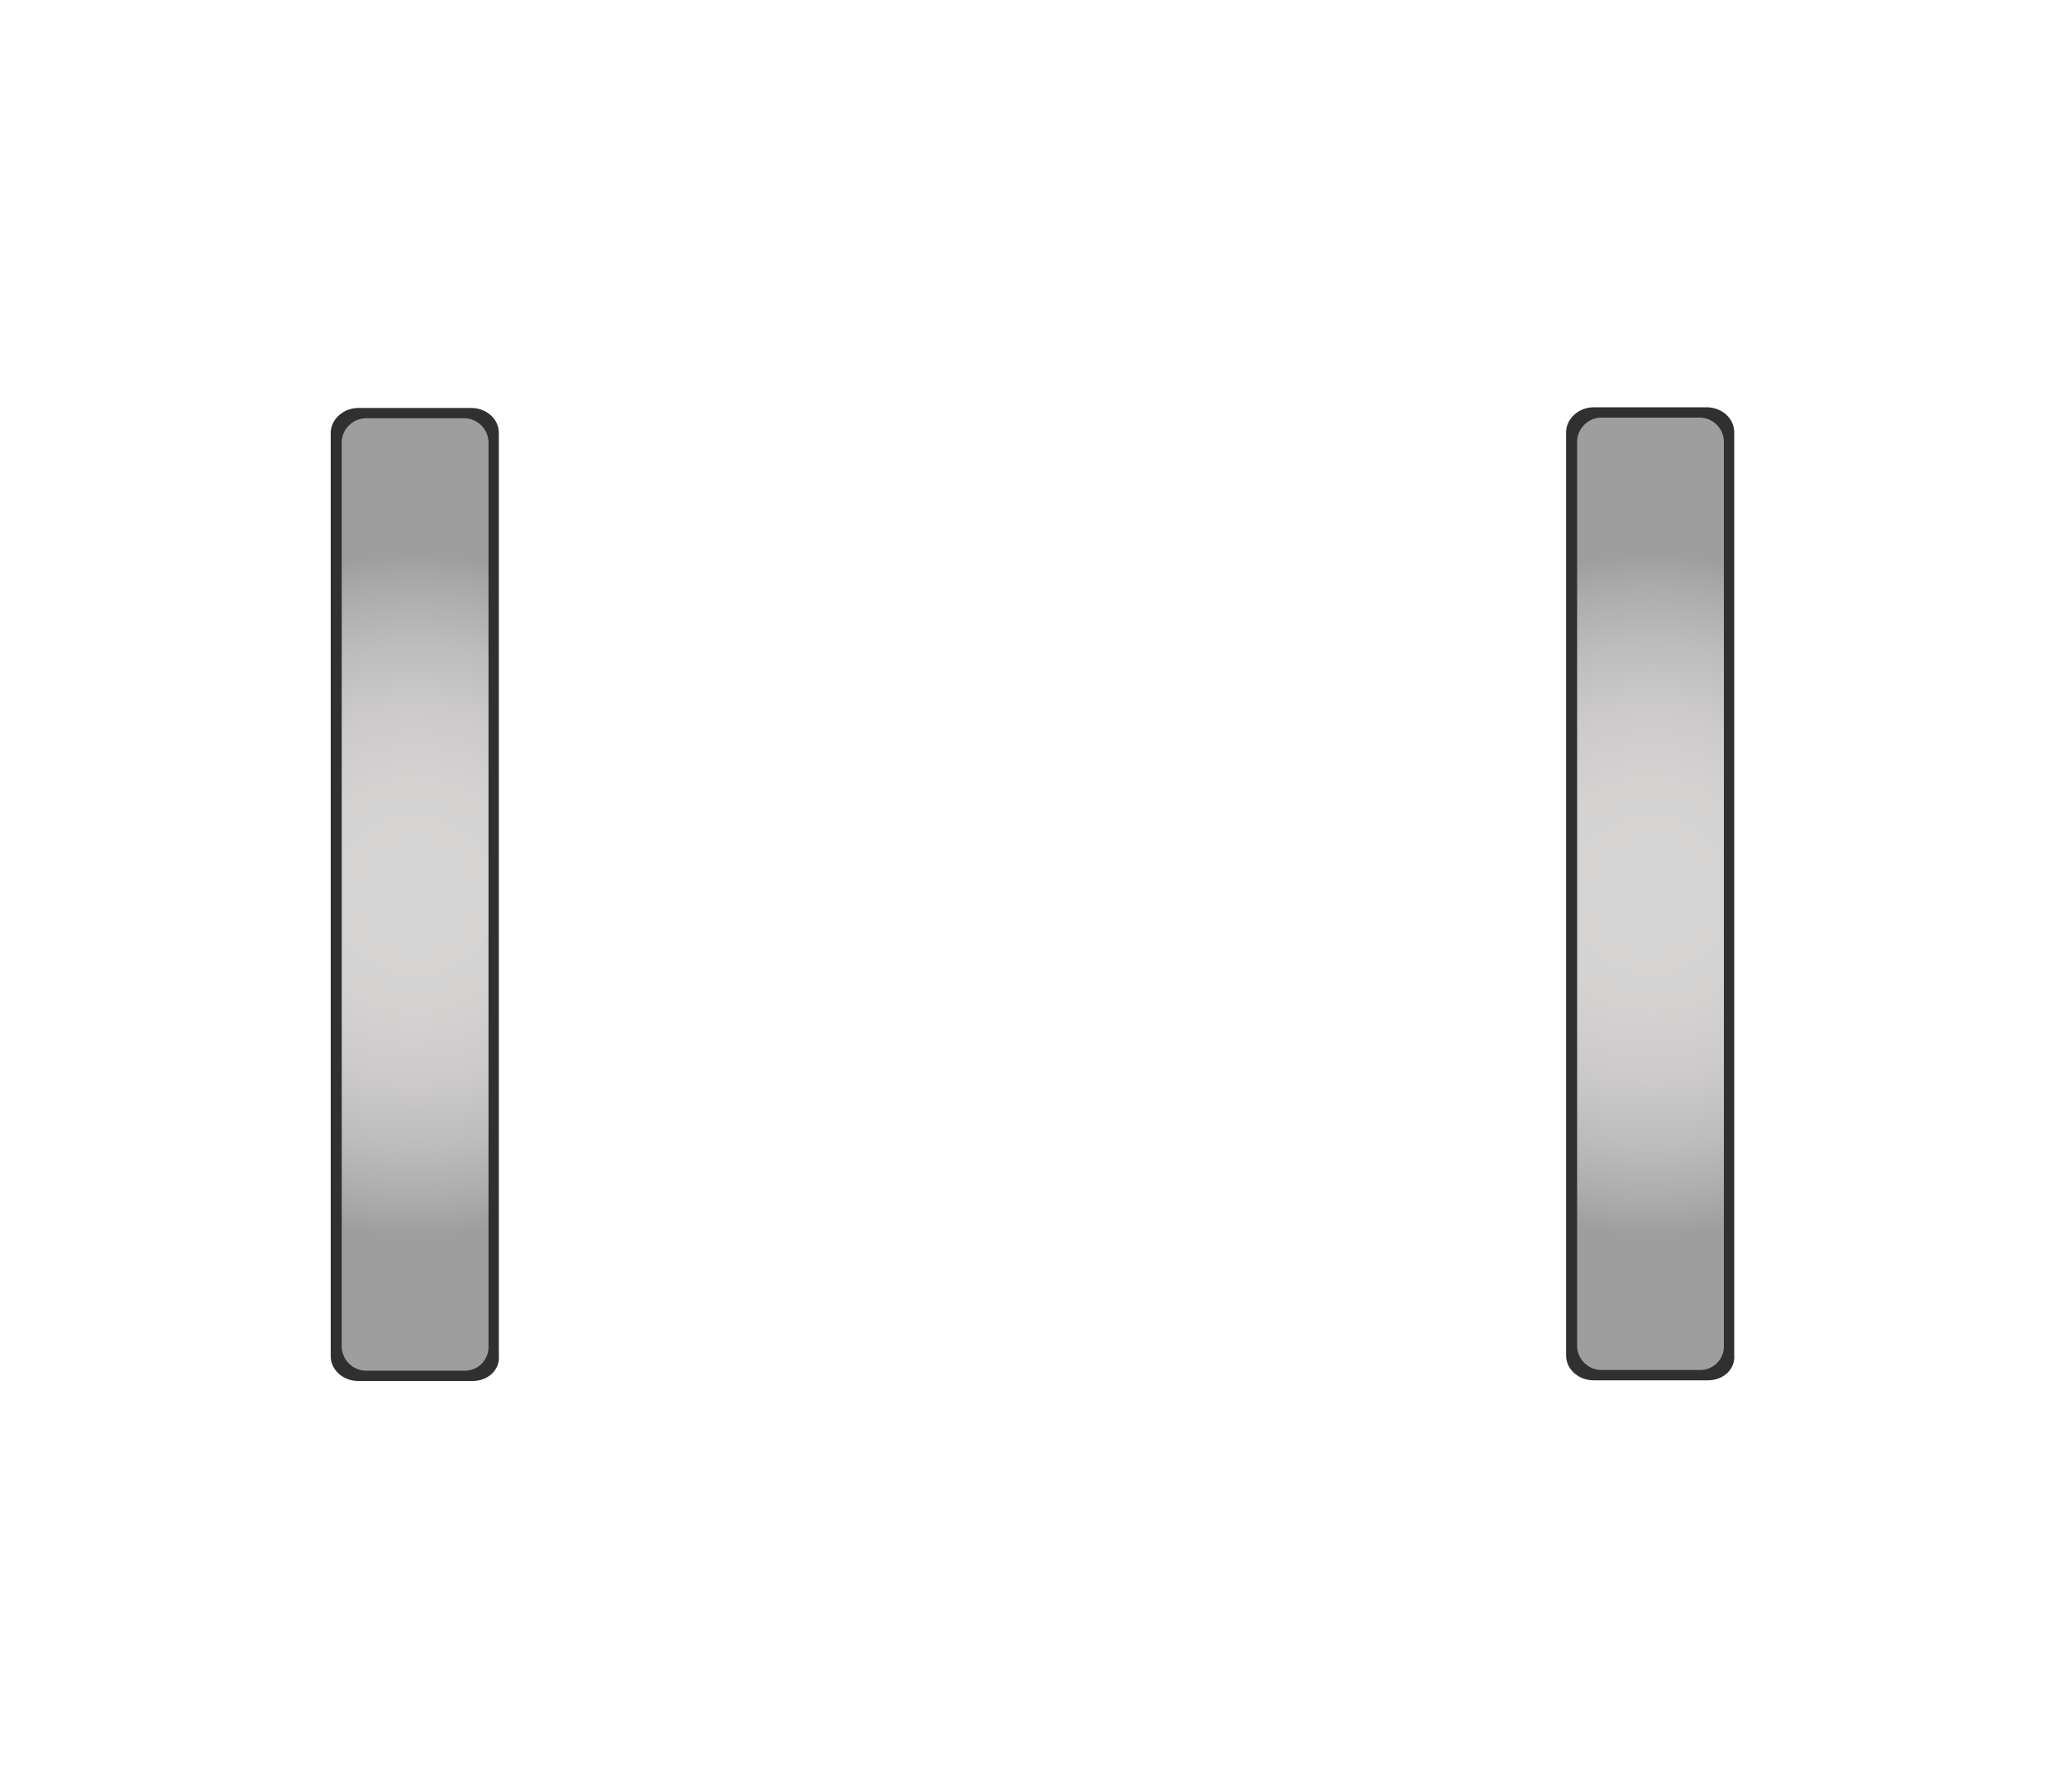 <?xml version="1.0" encoding="utf-8"?>
<!-- Generator: Adobe Illustrator 19.0.0, SVG Export Plug-In . SVG Version: 6.00 Build 0)  -->
<svg version="1.0" id="圖層_1" xmlns="http://www.w3.org/2000/svg" xmlns:xlink="http://www.w3.org/1999/xlink" x="0px" y="0px" width="300px" height="260px"
	 viewBox="0 0 300 260" style="enable-background:new 0 0 300 260;" xml:space="preserve">
<style type="text/css">
	.st0{fill:#303030;}
	.st1{fill:url(#XMLID_2_);}
	.st2{fill:url(#XMLID_3_);}
</style>
<g id="Calque_29">
	<path id="XMLID_197_" class="st0" d="M68.6,200.4H52c-2.2,0-4-1.6-4-3.6v-134c0-1.9,1.8-3.6,4-3.6h16.4c2.2,0,4,1.6,4,3.6v133.9
		C72.6,198.8,70.8,200.4,68.6,200.4z"/>
	
		<radialGradient id="XMLID_2_" cx="60.255" cy="-16251.847" r="49.438" gradientTransform="matrix(1 0 0 -1 0 -16122)" gradientUnits="userSpaceOnUse">
		<stop  offset="0" style="stop-color:#D6D5D5"/>
		<stop  offset="0.321" style="stop-color:#D4D3D2"/>
		<stop  offset="0.542" style="stop-color:#CCCACA"/>
		<stop  offset="0.732" style="stop-color:#BEBDBD"/>
		<stop  offset="0.903" style="stop-color:#ACABAB"/>
		<stop  offset="1" style="stop-color:#9F9E9E"/>
	</radialGradient>
	<path id="XMLID_28_" class="st1" d="M67.5,198.9H53.1c-1.9,0-3.5-1.6-3.5-3.5V64.2c0-1.9,1.6-3.5,3.5-3.5h14.3
		c1.9,0,3.5,1.6,3.5,3.5v131.1C71,197.3,69.4,198.9,67.5,198.9z"/>
</g>
<g id="Calque_29_-_copie">
	<path id="XMLID_54_" class="st0" d="M247.9,200.3h-16.6c-2.2,0-4-1.6-4-3.6v-134c0-1.9,1.8-3.6,4-3.6h16.4c2.2,0,4,1.6,4,3.6v133.9
		C251.9,198.7,250.1,200.3,247.9,200.3z"/>
	
		<radialGradient id="XMLID_3_" cx="239.553" cy="-16251.747" r="49.438" gradientTransform="matrix(1 0 0 -1 0 -16122)" gradientUnits="userSpaceOnUse">
		<stop  offset="0" style="stop-color:#D6D5D5"/>
		<stop  offset="0.321" style="stop-color:#D4D3D2"/>
		<stop  offset="0.542" style="stop-color:#CCCACA"/>
		<stop  offset="0.732" style="stop-color:#BEBDBD"/>
		<stop  offset="0.903" style="stop-color:#ACABAB"/>
		<stop  offset="1" style="stop-color:#9F9E9E"/>
	</radialGradient>
	<path id="XMLID_47_" class="st2" d="M246.8,198.8h-14.4c-1.9,0-3.5-1.6-3.5-3.5V64.1c0-1.9,1.6-3.5,3.5-3.5h14.3
		c1.9,0,3.5,1.6,3.5,3.5v131.1C250.3,197.2,248.7,198.8,246.8,198.8z"/>
</g>
</svg>
